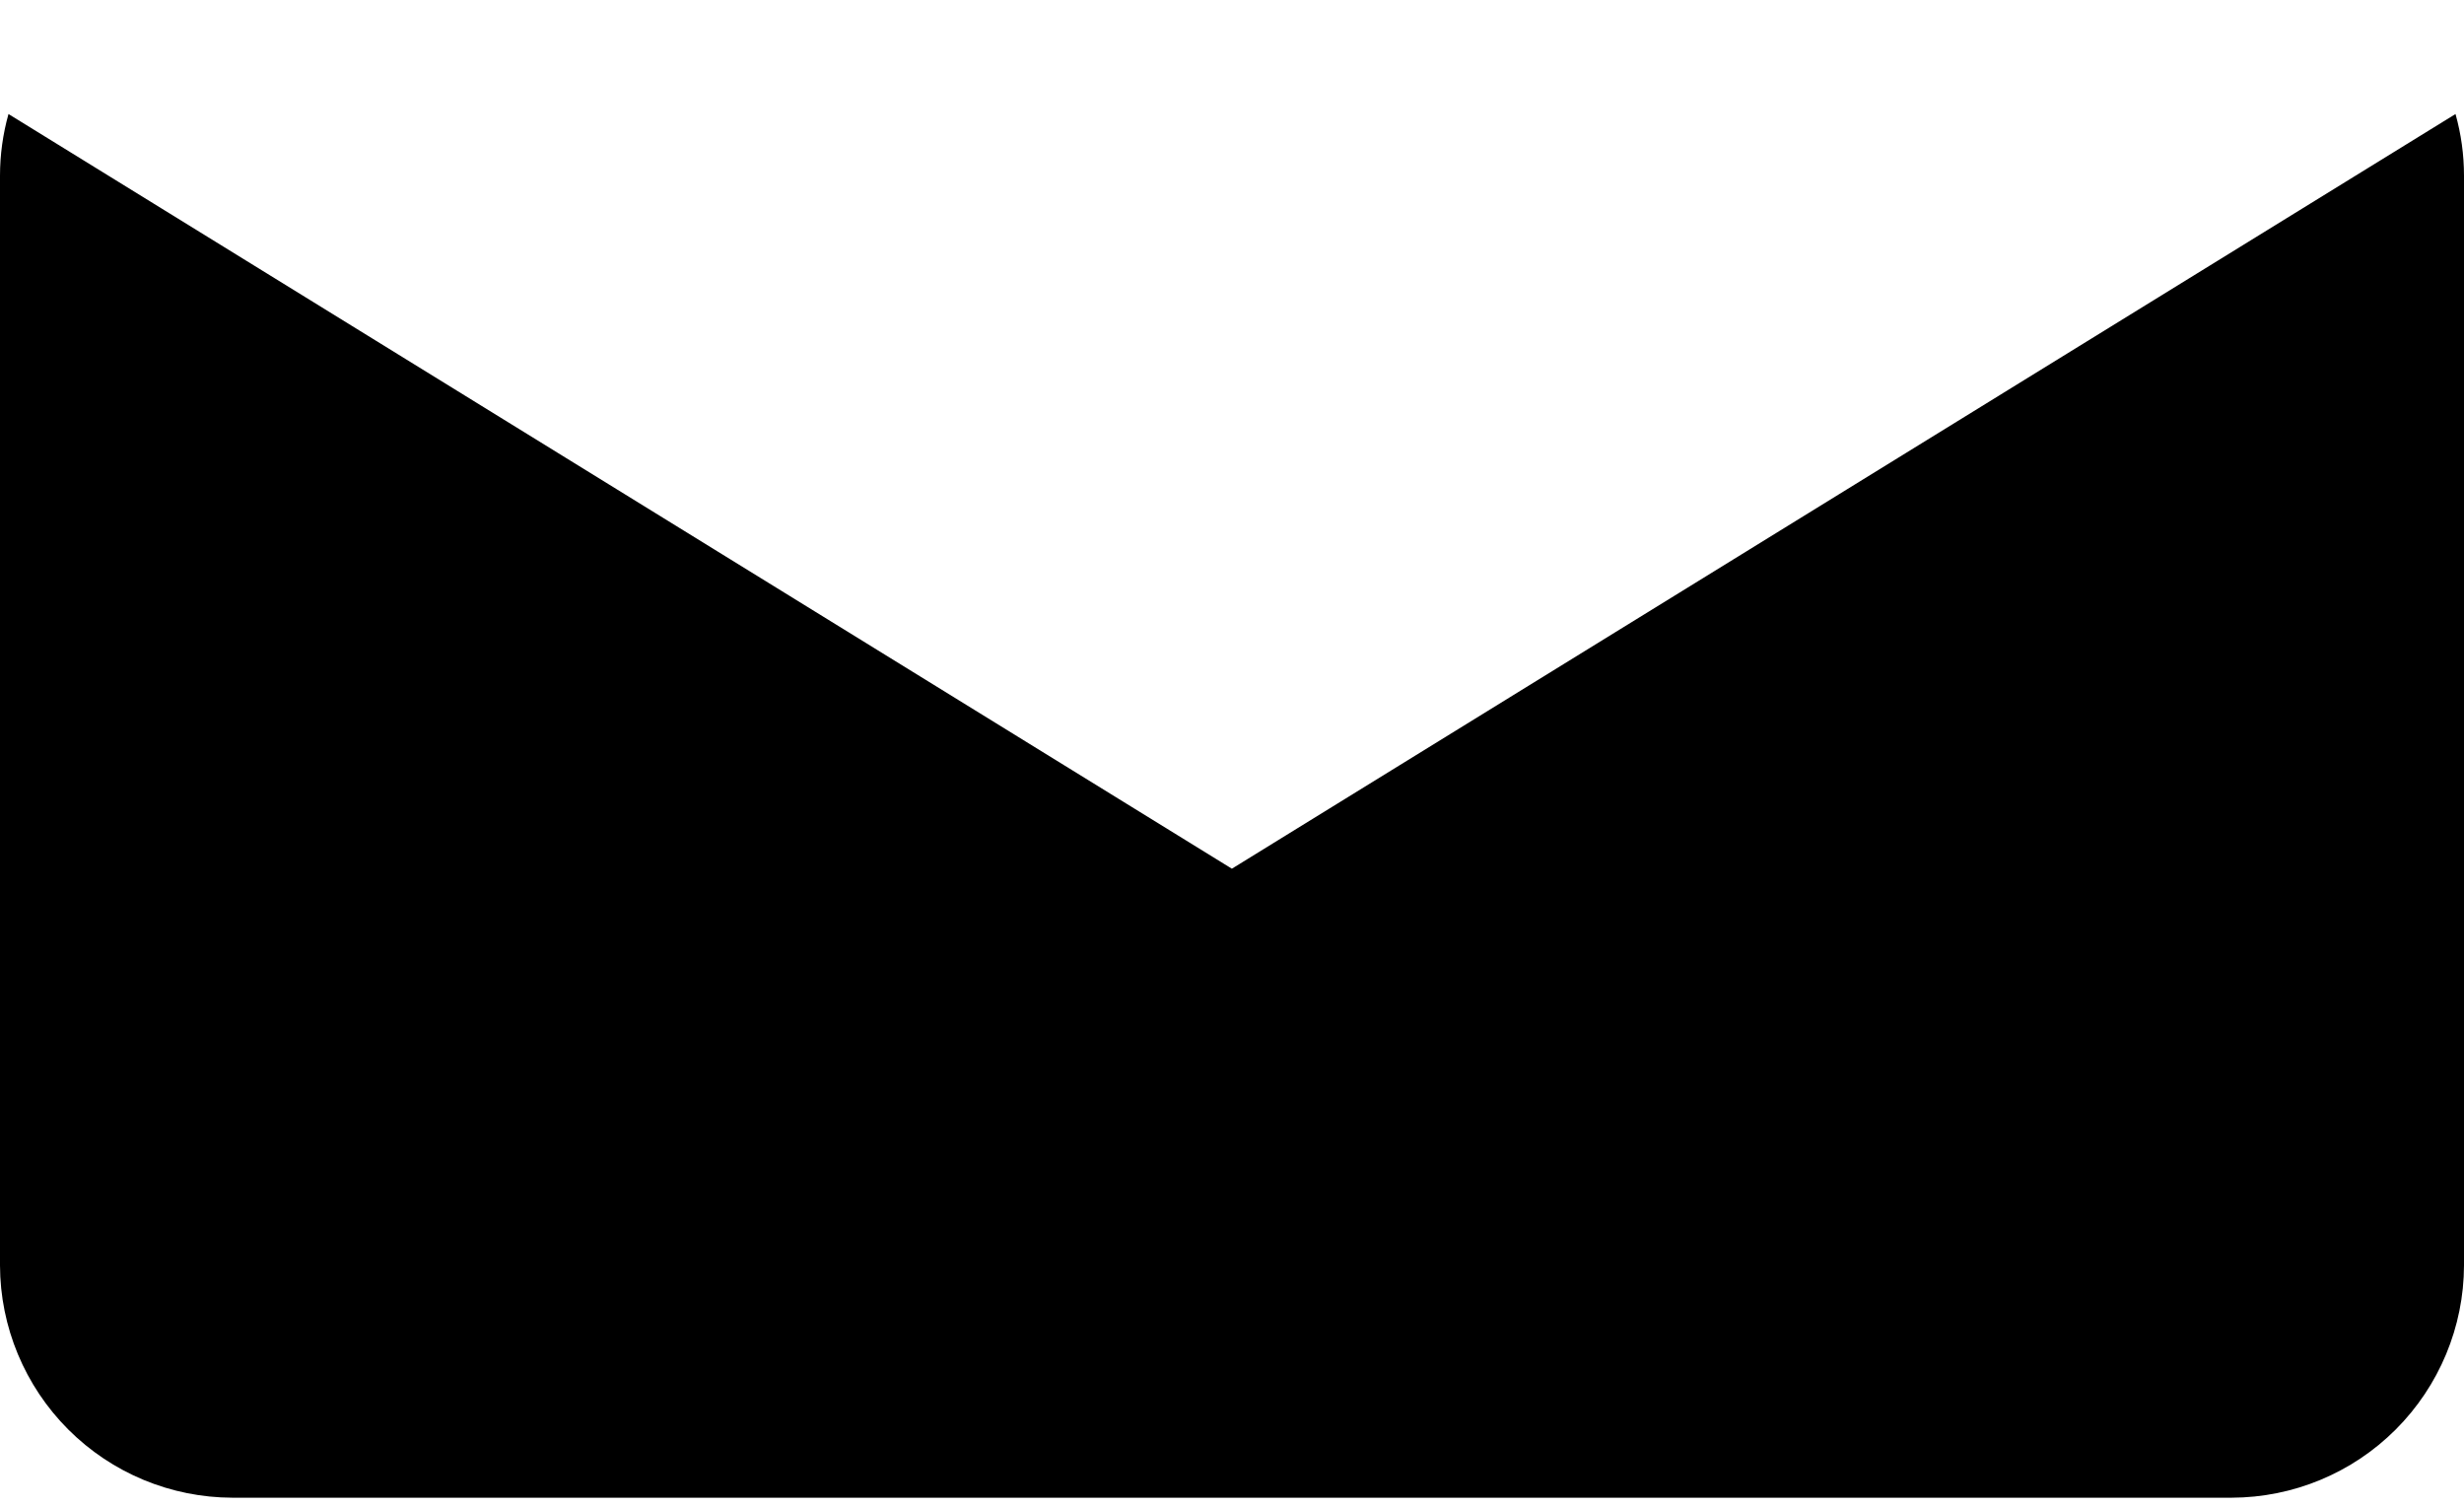 <svg width="18" height="11" viewBox="0 0 18 11" fill="none" xmlns="http://www.w3.org/2000/svg">
<path d="M8.999 6.346L0.062 0.833C0.021 0.979 5.48853e-05 1.131 0 1.284L0 9.244C0.001 9.693 0.181 10.125 0.499 10.443C0.817 10.761 1.248 10.94 1.698 10.941H16.302C16.752 10.94 17.183 10.761 17.501 10.443C17.819 10.125 17.999 9.693 18 9.244V1.284C18 1.131 17.979 0.979 17.938 0.833L8.999 6.346Z" fill="black"/>
</svg>

